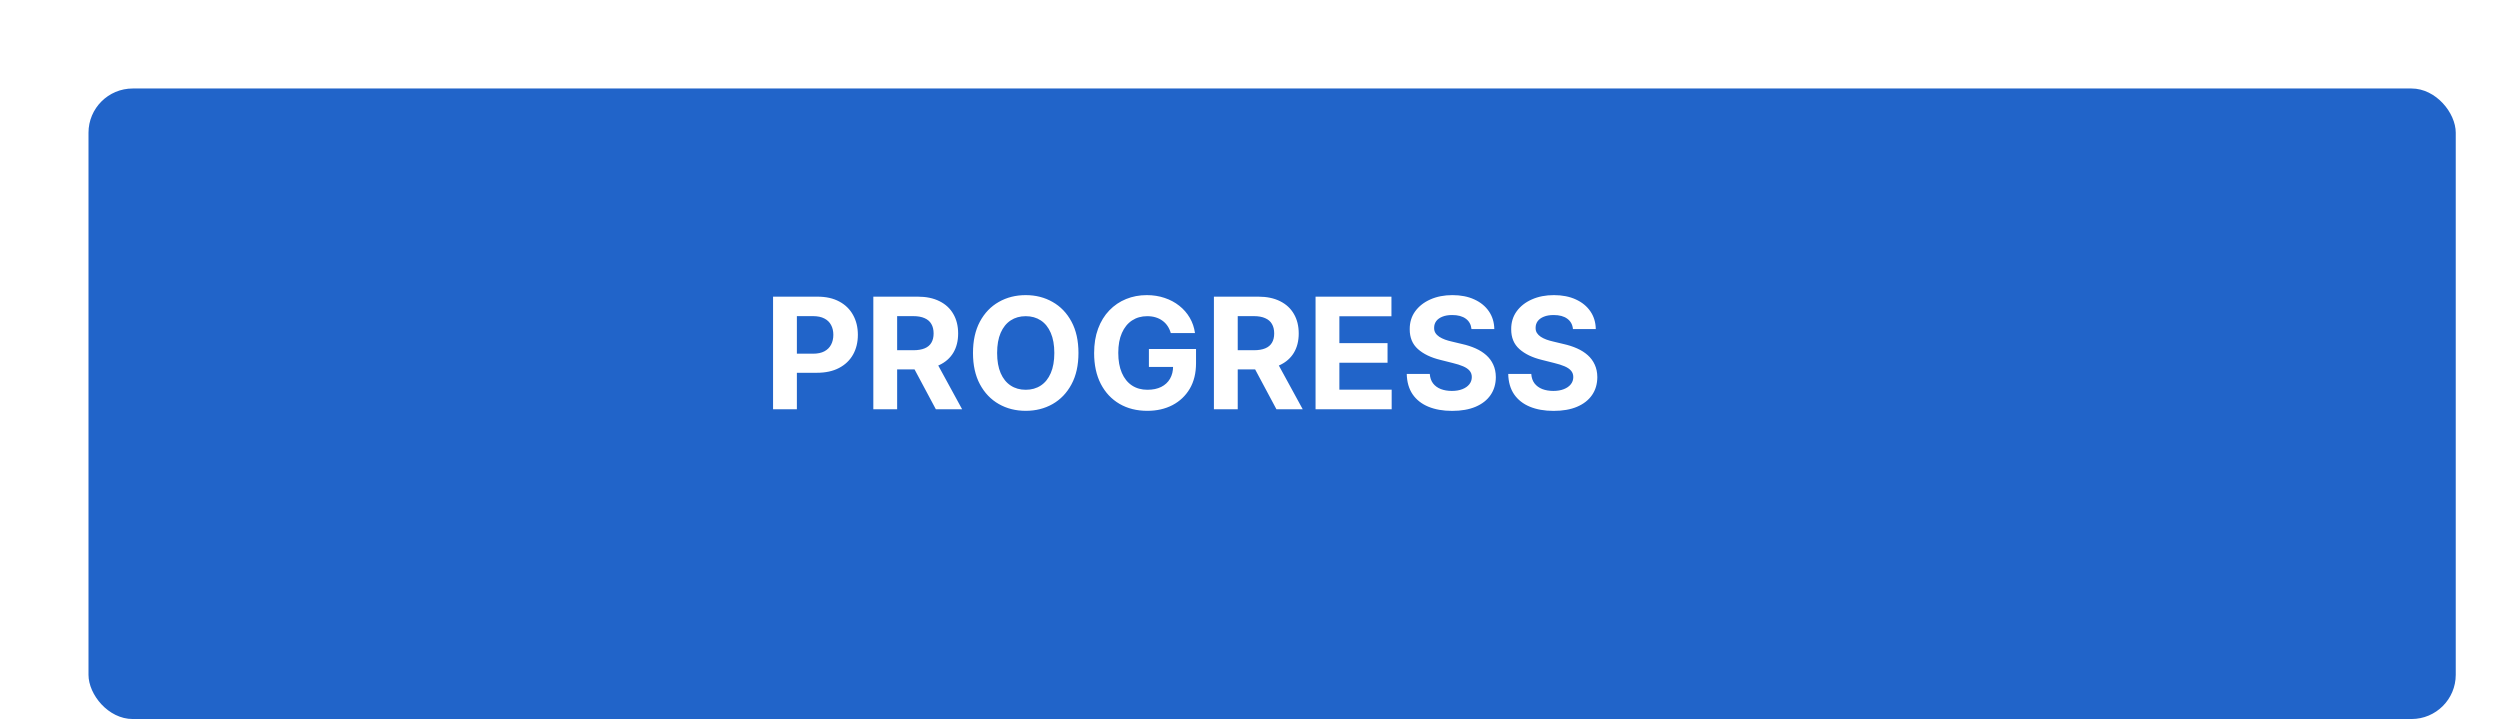 <svg width="226" height="65" viewBox="0 0 226 65" fill="none" xmlns="http://www.w3.org/2000/svg">
<g filter="url(#filter0_d_161_4)">
<g filter="url(#filter1_d_161_4)">
<rect x="4" width="214" height="57" rx="4" fill="#2164C9"/>
</g>
<path d="M69.885 33V22.818H73.902C74.674 22.818 75.332 22.966 75.876 23.261C76.419 23.552 76.834 23.958 77.119 24.479C77.407 24.996 77.551 25.592 77.551 26.268C77.551 26.945 77.405 27.541 77.114 28.058C76.822 28.575 76.399 28.978 75.846 29.266C75.296 29.555 74.629 29.699 73.847 29.699H71.287V27.974H73.499C73.914 27.974 74.255 27.902 74.523 27.76C74.795 27.614 74.997 27.414 75.13 27.158C75.266 26.9 75.334 26.603 75.334 26.268C75.334 25.93 75.266 25.635 75.13 25.384C74.997 25.128 74.795 24.931 74.523 24.792C74.252 24.649 73.907 24.578 73.489 24.578H72.038V33H69.885ZM78.949 33V22.818H82.966C83.735 22.818 84.392 22.956 84.935 23.231C85.482 23.503 85.898 23.889 86.183 24.389C86.471 24.886 86.616 25.471 86.616 26.144C86.616 26.82 86.47 27.402 86.178 27.889C85.886 28.373 85.464 28.744 84.91 29.003C84.36 29.261 83.694 29.391 82.912 29.391H80.222V27.66H82.564C82.975 27.66 83.316 27.604 83.588 27.491C83.86 27.379 84.062 27.21 84.194 26.984C84.33 26.759 84.398 26.479 84.398 26.144C84.398 25.806 84.33 25.521 84.194 25.289C84.062 25.057 83.858 24.881 83.583 24.762C83.311 24.639 82.968 24.578 82.554 24.578H81.102V33H78.949ZM84.448 28.366L86.978 33H84.602L82.126 28.366H84.448ZM97.493 27.909C97.493 29.019 97.283 29.964 96.862 30.743C96.444 31.522 95.874 32.117 95.152 32.528C94.433 32.935 93.624 33.139 92.726 33.139C91.821 33.139 91.009 32.934 90.29 32.523C89.57 32.112 89.002 31.517 88.584 30.738C88.167 29.959 87.958 29.016 87.958 27.909C87.958 26.799 88.167 25.854 88.584 25.075C89.002 24.296 89.57 23.703 90.29 23.296C91.009 22.884 91.821 22.679 92.726 22.679C93.624 22.679 94.433 22.884 95.152 23.296C95.874 23.703 96.444 24.296 96.862 25.075C97.283 25.854 97.493 26.799 97.493 27.909ZM95.311 27.909C95.311 27.19 95.203 26.583 94.988 26.09C94.776 25.596 94.476 25.221 94.088 24.966C93.7 24.711 93.246 24.583 92.726 24.583C92.205 24.583 91.751 24.711 91.364 24.966C90.976 25.221 90.674 25.596 90.459 26.09C90.246 26.583 90.14 27.19 90.14 27.909C90.14 28.628 90.246 29.235 90.459 29.729C90.674 30.223 90.976 30.597 91.364 30.852C91.751 31.108 92.205 31.235 92.726 31.235C93.246 31.235 93.7 31.108 94.088 30.852C94.476 30.597 94.776 30.223 94.988 29.729C95.203 29.235 95.311 28.628 95.311 27.909ZM105.839 26.109C105.77 25.867 105.672 25.654 105.546 25.468C105.42 25.279 105.266 25.12 105.084 24.991C104.905 24.858 104.699 24.757 104.467 24.688C104.239 24.618 103.985 24.583 103.707 24.583C103.186 24.583 102.729 24.712 102.335 24.971C101.943 25.229 101.638 25.606 101.42 26.099C101.201 26.59 101.092 27.19 101.092 27.899C101.092 28.608 101.199 29.212 101.415 29.709C101.63 30.206 101.935 30.585 102.33 30.847C102.724 31.106 103.19 31.235 103.727 31.235C104.214 31.235 104.63 31.149 104.974 30.977C105.322 30.801 105.588 30.554 105.77 30.236C105.955 29.918 106.048 29.541 106.048 29.107L106.486 29.172H103.861V27.551H108.121V28.834C108.121 29.729 107.933 30.498 107.555 31.141C107.177 31.78 106.656 32.274 105.994 32.622C105.331 32.967 104.572 33.139 103.717 33.139C102.762 33.139 101.924 32.929 101.201 32.508C100.478 32.084 99.915 31.482 99.511 30.703C99.11 29.921 98.909 28.993 98.909 27.919C98.909 27.094 99.028 26.358 99.267 25.712C99.509 25.062 99.847 24.512 100.281 24.061C100.715 23.61 101.221 23.267 101.798 23.032C102.374 22.797 102.999 22.679 103.672 22.679C104.249 22.679 104.786 22.764 105.283 22.933C105.78 23.098 106.221 23.334 106.605 23.639C106.993 23.943 107.309 24.306 107.555 24.727C107.8 25.145 107.957 25.606 108.027 26.109H105.839ZM109.738 33V22.818H113.756C114.524 22.818 115.181 22.956 115.724 23.231C116.271 23.503 116.687 23.889 116.972 24.389C117.26 24.886 117.405 25.471 117.405 26.144C117.405 26.82 117.259 27.402 116.967 27.889C116.675 28.373 116.253 28.744 115.699 29.003C115.149 29.261 114.483 29.391 113.701 29.391H111.011V27.66H113.353C113.764 27.66 114.105 27.604 114.377 27.491C114.649 27.379 114.851 27.21 114.983 26.984C115.119 26.759 115.187 26.479 115.187 26.144C115.187 25.806 115.119 25.521 114.983 25.289C114.851 25.057 114.647 24.881 114.372 24.762C114.1 24.639 113.757 24.578 113.343 24.578H111.891V33H109.738ZM115.237 28.366L117.768 33H115.391L112.915 28.366H115.237ZM118.926 33V22.818H125.787V24.593H121.079V27.019H125.434V28.794H121.079V31.225H125.807V33H118.926ZM133.022 25.746C132.982 25.345 132.811 25.034 132.51 24.812C132.208 24.59 131.799 24.479 131.282 24.479C130.93 24.479 130.634 24.528 130.392 24.628C130.15 24.724 129.964 24.858 129.835 25.03C129.709 25.203 129.646 25.398 129.646 25.617C129.639 25.799 129.677 25.959 129.76 26.095C129.846 26.23 129.964 26.348 130.113 26.447C130.262 26.544 130.435 26.628 130.63 26.701C130.826 26.771 131.035 26.83 131.257 26.88L132.172 27.099C132.616 27.198 133.023 27.331 133.395 27.496C133.766 27.662 134.087 27.866 134.359 28.108C134.631 28.35 134.841 28.635 134.99 28.963C135.143 29.291 135.221 29.667 135.224 30.092C135.221 30.715 135.062 31.255 134.747 31.712C134.435 32.166 133.984 32.519 133.395 32.771C132.808 33.02 132.1 33.144 131.272 33.144C130.45 33.144 129.734 33.018 129.124 32.766C128.517 32.514 128.043 32.142 127.702 31.648C127.364 31.151 127.187 30.536 127.17 29.803H129.253C129.276 30.145 129.374 30.43 129.547 30.658C129.722 30.884 129.956 31.055 130.248 31.171C130.542 31.283 130.876 31.34 131.247 31.34C131.611 31.34 131.928 31.287 132.196 31.18C132.468 31.074 132.679 30.927 132.828 30.738C132.977 30.549 133.051 30.332 133.051 30.087C133.051 29.858 132.984 29.666 132.848 29.51C132.715 29.354 132.52 29.222 132.261 29.112C132.006 29.003 131.693 28.903 131.321 28.814L130.213 28.535C129.354 28.327 128.676 28 128.179 27.556C127.682 27.112 127.435 26.514 127.439 25.761C127.435 25.145 127.599 24.606 127.931 24.146C128.266 23.685 128.725 23.325 129.308 23.067C129.891 22.808 130.554 22.679 131.297 22.679C132.052 22.679 132.712 22.808 133.275 23.067C133.842 23.325 134.283 23.685 134.598 24.146C134.913 24.606 135.075 25.14 135.085 25.746H133.022ZM142.195 25.746C142.156 25.345 141.985 25.034 141.683 24.812C141.382 24.59 140.972 24.479 140.455 24.479C140.104 24.479 139.807 24.528 139.566 24.628C139.324 24.724 139.138 24.858 139.009 25.03C138.883 25.203 138.82 25.398 138.82 25.617C138.813 25.799 138.851 25.959 138.934 26.095C139.02 26.23 139.138 26.348 139.287 26.447C139.436 26.544 139.609 26.628 139.804 26.701C140 26.771 140.209 26.83 140.431 26.88L141.345 27.099C141.789 27.198 142.197 27.331 142.568 27.496C142.94 27.662 143.261 27.866 143.533 28.108C143.805 28.35 144.015 28.635 144.164 28.963C144.317 29.291 144.395 29.667 144.398 30.092C144.395 30.715 144.236 31.255 143.921 31.712C143.609 32.166 143.158 32.519 142.568 32.771C141.982 33.02 141.274 33.144 140.445 33.144C139.624 33.144 138.908 33.018 138.298 32.766C137.691 32.514 137.217 32.142 136.876 31.648C136.538 31.151 136.36 30.536 136.344 29.803H138.427C138.45 30.145 138.548 30.43 138.72 30.658C138.896 30.884 139.13 31.055 139.421 31.171C139.716 31.283 140.049 31.34 140.421 31.34C140.785 31.34 141.102 31.287 141.37 31.18C141.642 31.074 141.852 30.927 142.002 30.738C142.151 30.549 142.225 30.332 142.225 30.087C142.225 29.858 142.157 29.666 142.021 29.51C141.889 29.354 141.693 29.222 141.435 29.112C141.18 29.003 140.866 28.903 140.495 28.814L139.387 28.535C138.528 28.327 137.85 28 137.353 27.556C136.856 27.112 136.609 26.514 136.612 25.761C136.609 25.145 136.773 24.606 137.105 24.146C137.439 23.685 137.898 23.325 138.482 23.067C139.065 22.808 139.728 22.679 140.47 22.679C141.226 22.679 141.886 22.808 142.449 23.067C143.016 23.325 143.457 23.685 143.771 24.146C144.086 24.606 144.249 25.14 144.259 25.746H142.195Z" fill="white"/>
</g>
<defs>
<filter id="filter0_d_161_4" x="0" y="0" width="222" height="65" filterUnits="userSpaceOnUse" color-interpolation-filters="sRGB">
<feFlood flood-opacity="0" result="BackgroundImageFix"/>
<feColorMatrix in="SourceAlpha" type="matrix" values="0 0 0 0 0 0 0 0 0 0 0 0 0 0 0 0 0 0 127 0" result="hardAlpha"/>
<feOffset dy="4"/>
<feGaussianBlur stdDeviation="2"/>
<feComposite in2="hardAlpha" operator="out"/>
<feColorMatrix type="matrix" values="0 0 0 0 0 0 0 0 0 0 0 0 0 0 0 0 0 0 0.25 0"/>
<feBlend mode="normal" in2="BackgroundImageFix" result="effect1_dropShadow_161_4"/>
<feBlend mode="normal" in="SourceGraphic" in2="effect1_dropShadow_161_4" result="shape"/>
</filter>
<filter id="filter1_d_161_4" x="4" y="0" width="222" height="65" filterUnits="userSpaceOnUse" color-interpolation-filters="sRGB">
<feFlood flood-opacity="0" result="BackgroundImageFix"/>
<feColorMatrix in="SourceAlpha" type="matrix" values="0 0 0 0 0 0 0 0 0 0 0 0 0 0 0 0 0 0 127 0" result="hardAlpha"/>
<feOffset dx="4" dy="4"/>
<feGaussianBlur stdDeviation="2"/>
<feComposite in2="hardAlpha" operator="out"/>
<feColorMatrix type="matrix" values="0 0 0 0 0 0 0 0 0 0 0 0 0 0 0 0 0 0 0.25 0"/>
<feBlend mode="normal" in2="BackgroundImageFix" result="effect1_dropShadow_161_4"/>
<feBlend mode="normal" in="SourceGraphic" in2="effect1_dropShadow_161_4" result="shape"/>
</filter>
</defs>
</svg>
